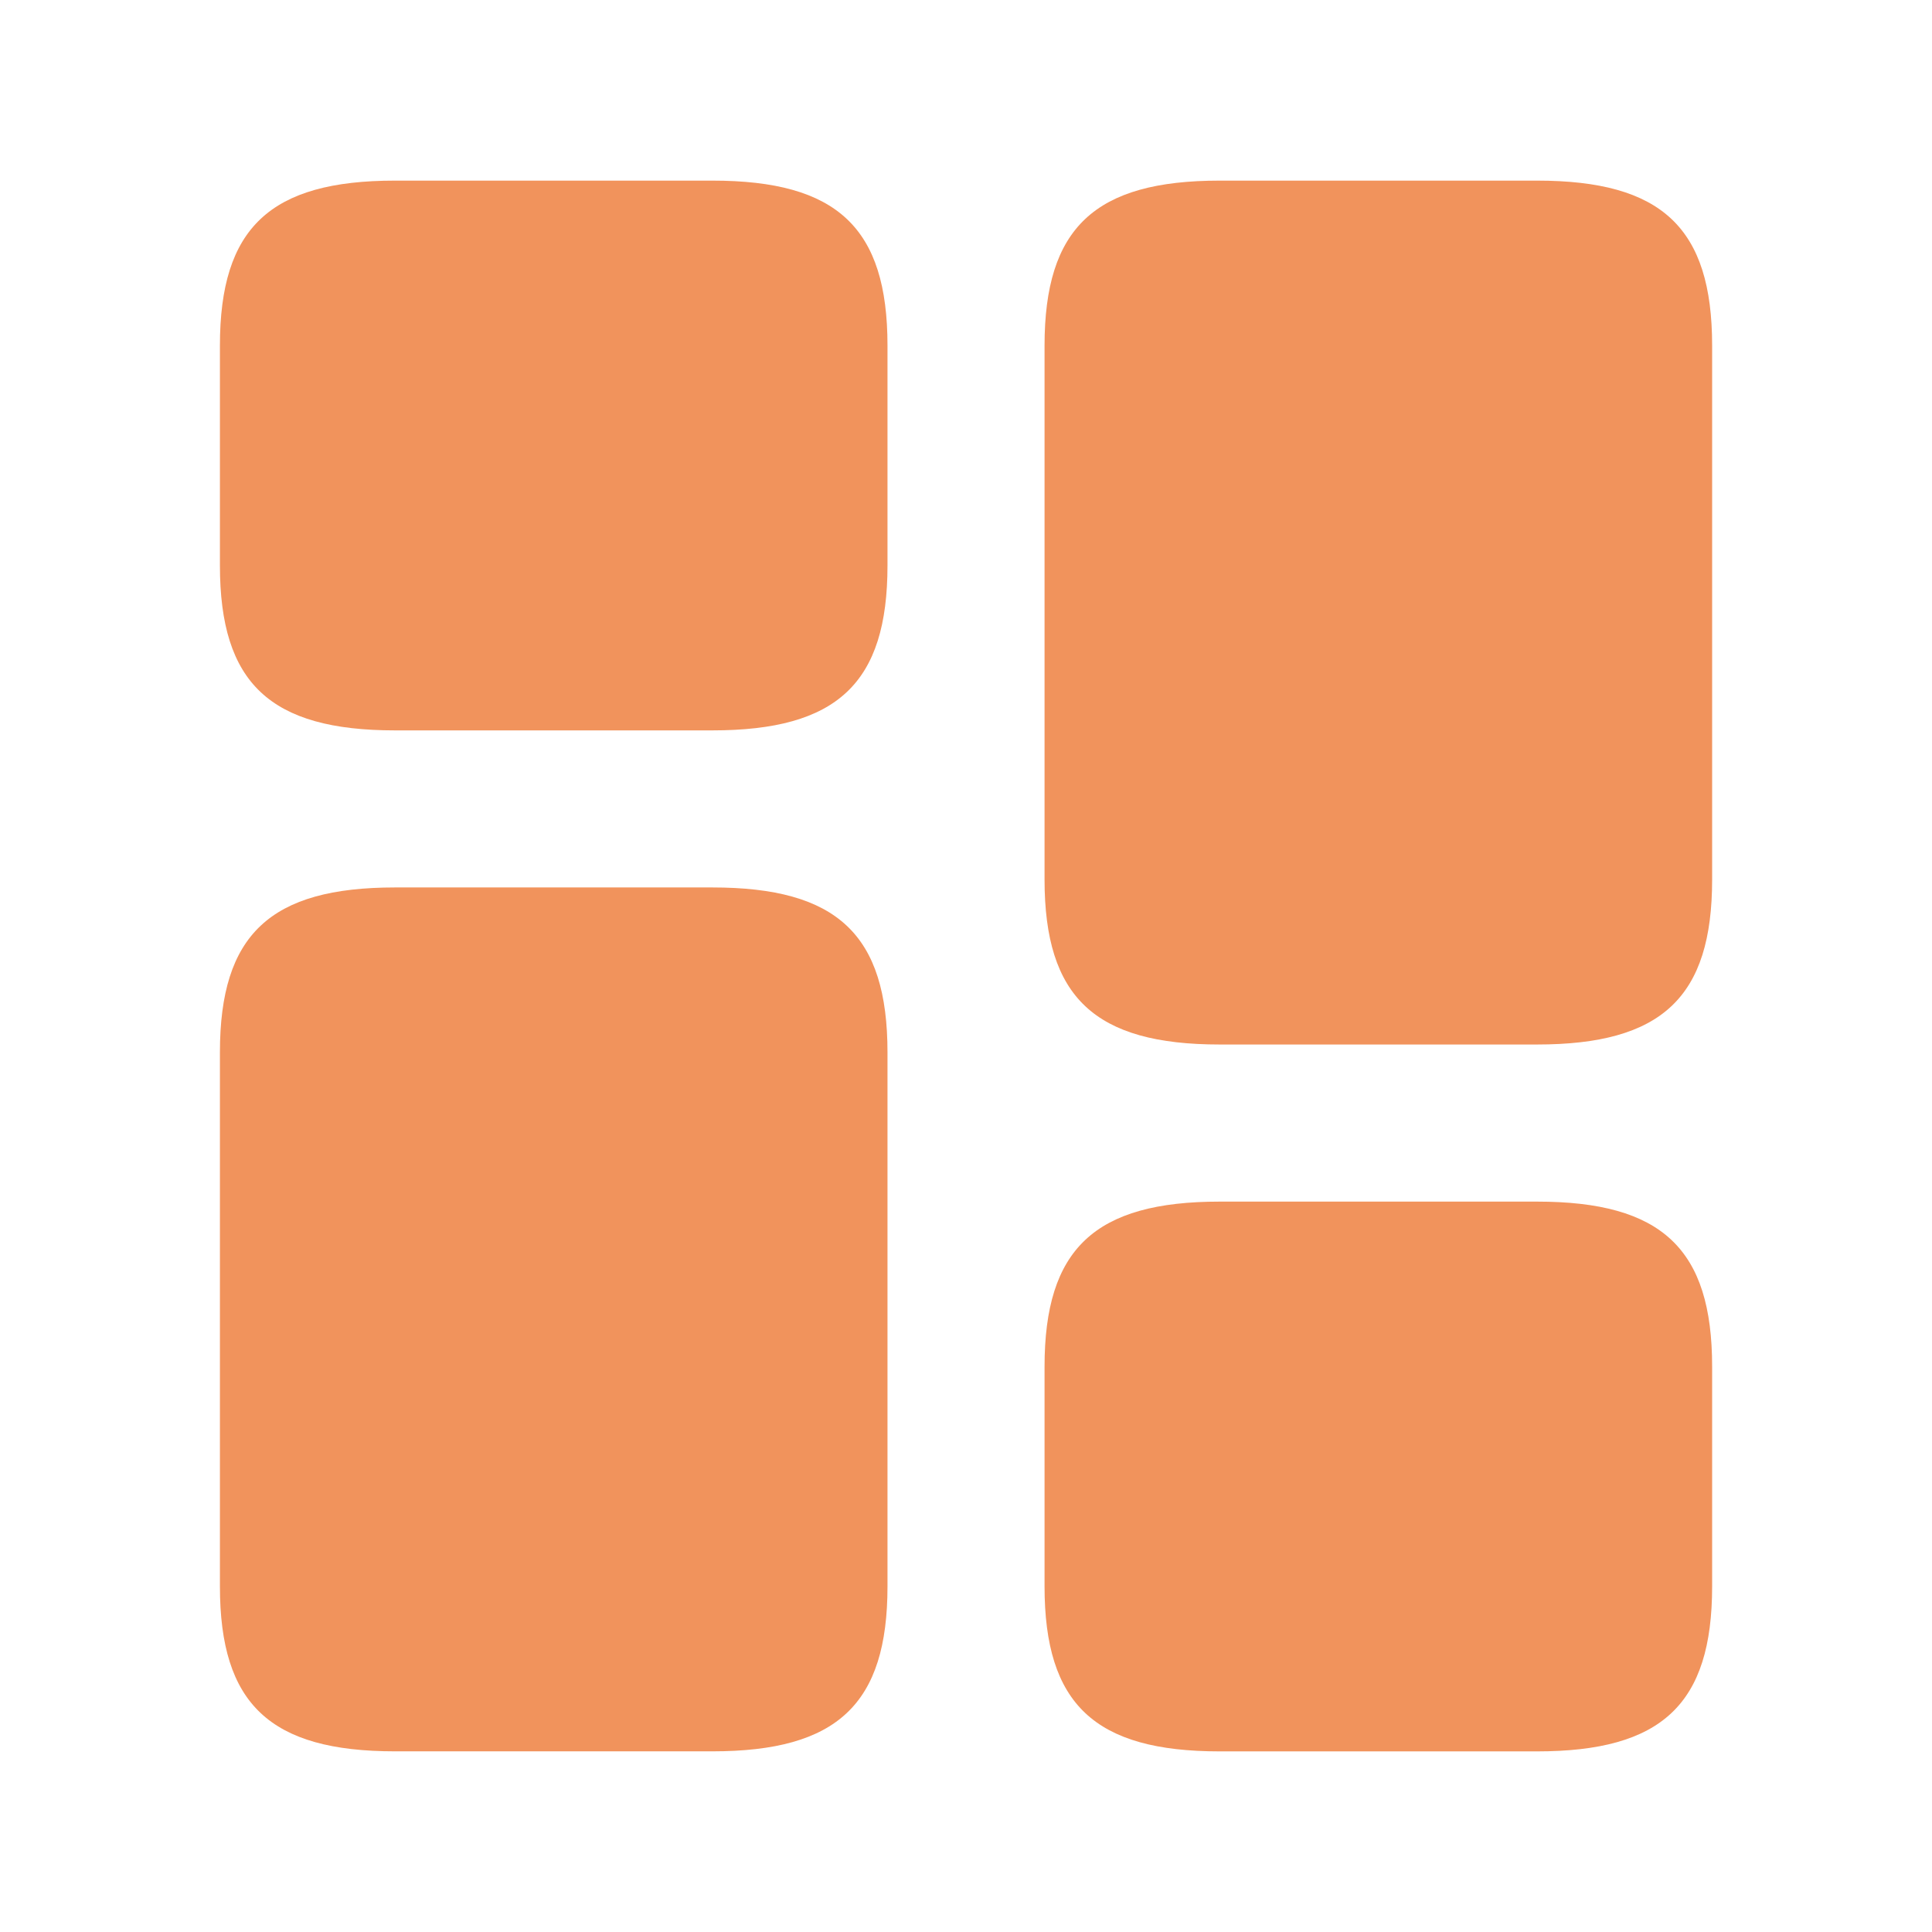 <svg width="41" height="41" viewBox="0 0 41 41" fill="current" xmlns="http://www.w3.org/2000/svg">
<path d="M36.334 18.666V7.333C36.334 4.833 35.267 3.833 32.617 3.833L25.884 3.833C23.234 3.833 22.167 4.833 22.167 7.333L22.167 18.666C22.167 21.166 23.234 22.166 25.884 22.166H32.617C35.267 22.166 36.334 21.166 36.334 18.666Z" fill="#F1935C"/>
<path d="M18.834 22.333V33.666C18.834 36.166 17.767 37.166 15.117 37.166H8.384C5.734 37.166 4.667 36.166 4.667 33.666L4.667 22.333C4.667 19.833 5.734 18.833 8.384 18.833H15.117C17.767 18.833 18.834 19.833 18.834 22.333Z" fill="#F1935C"/>
<path d="M36.334 33.667V29C36.334 26.5 35.267 25.5 32.617 25.5H25.884C23.234 25.5 22.167 26.5 22.167 29V33.667C22.167 36.167 23.234 37.167 25.884 37.167H32.617C35.267 37.167 36.334 36.167 36.334 33.667Z" fill="#F1935C"/>
<path d="M18.834 12V7.333C18.834 4.833 17.767 3.833 15.117 3.833L8.384 3.833C5.734 3.833 4.667 4.833 4.667 7.333V12C4.667 14.5 5.734 15.5 8.384 15.5L15.117 15.5C17.767 15.5 18.834 14.5 18.834 12Z" fill="#F1935C"/>
</svg>

